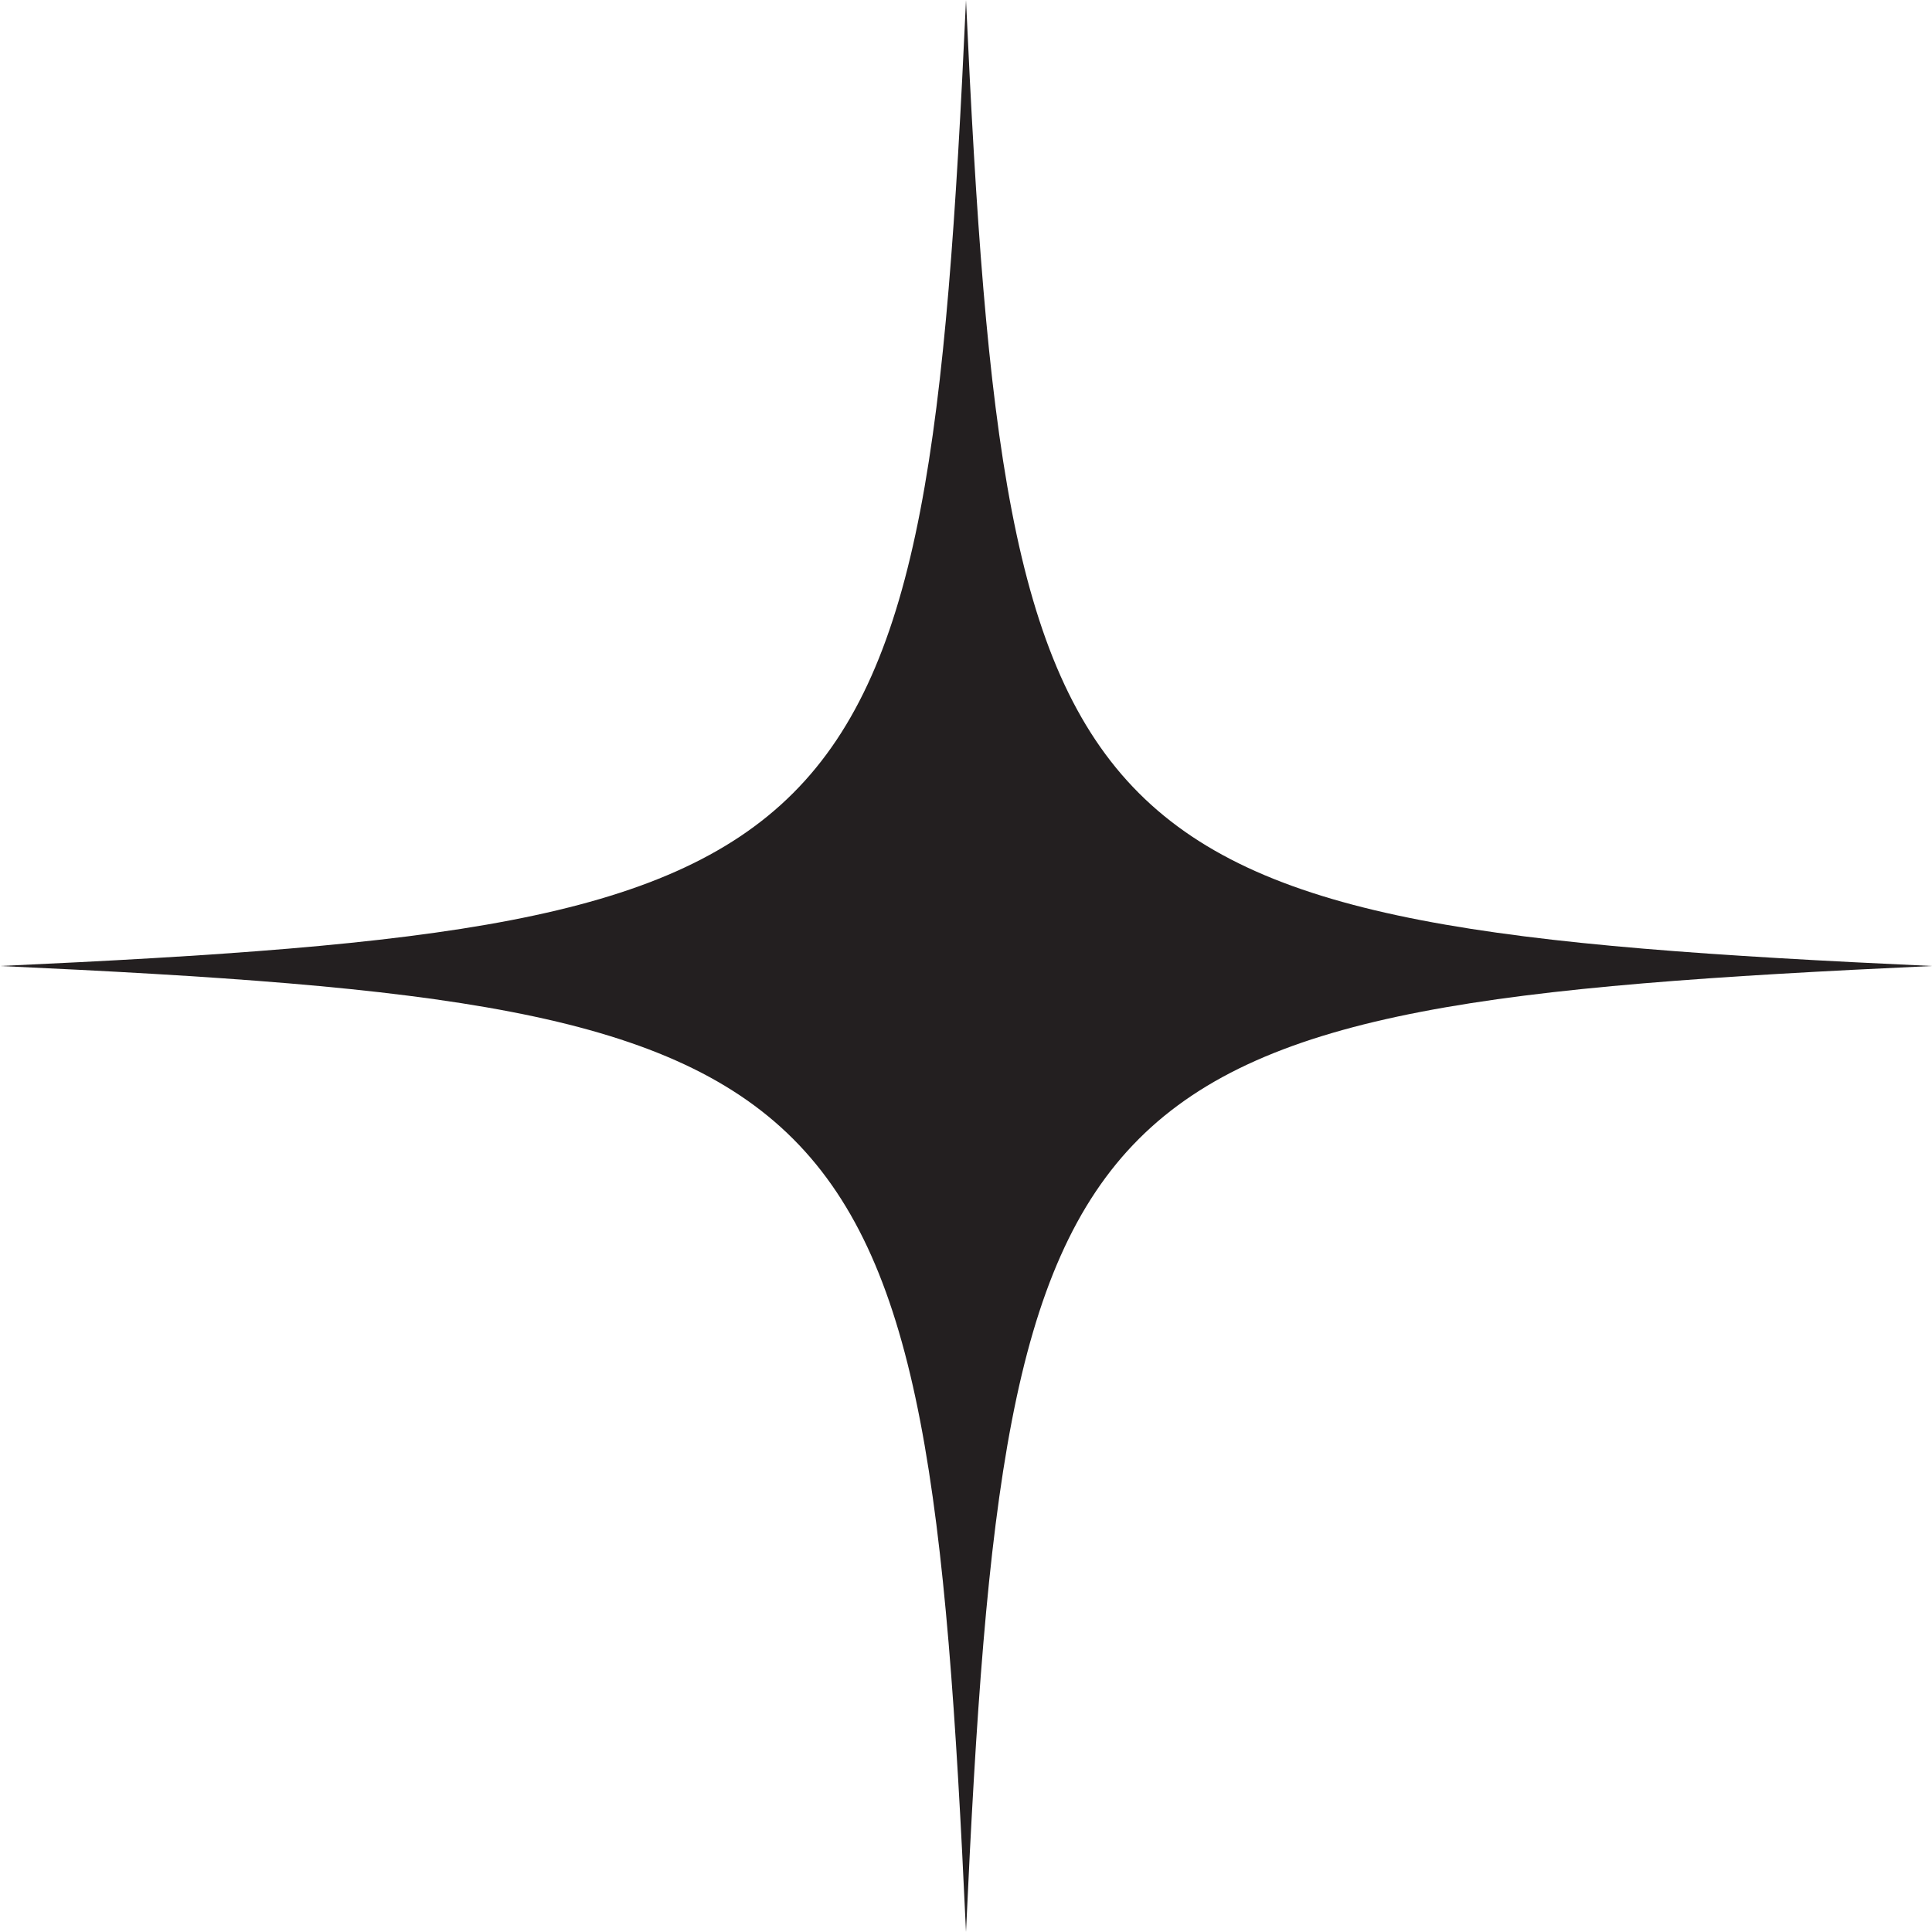 <svg width="50" height="50" viewBox="0 0 50 50" fill="none" xmlns="http://www.w3.org/2000/svg">
<g clip-path="url(#clip0_91_494)">
<path d="M25 0C25 13.701 25 13.701 25 0C26.027 22.429 27.571 23.973 50 25C36.299 25 36.299 25 50 25C36.299 25 36.299 25 50 25C27.571 26.027 26.027 27.571 25 50C25 36.299 25 36.299 25 50C25 36.299 25 36.299 25 50C23.973 27.571 22.429 26.027 0 25C13.701 25 13.701 25 0 25C13.701 25 13.701 25 0 25C22.429 23.973 23.973 22.429 25 0C25 13.701 25 13.701 25 0Z" fill="#231F20"/>
</g>
<defs>
<clipPath id="clip0_91_494">
<rect width="50" height="50" fill="white"/>
</clipPath>
</defs>
</svg>
